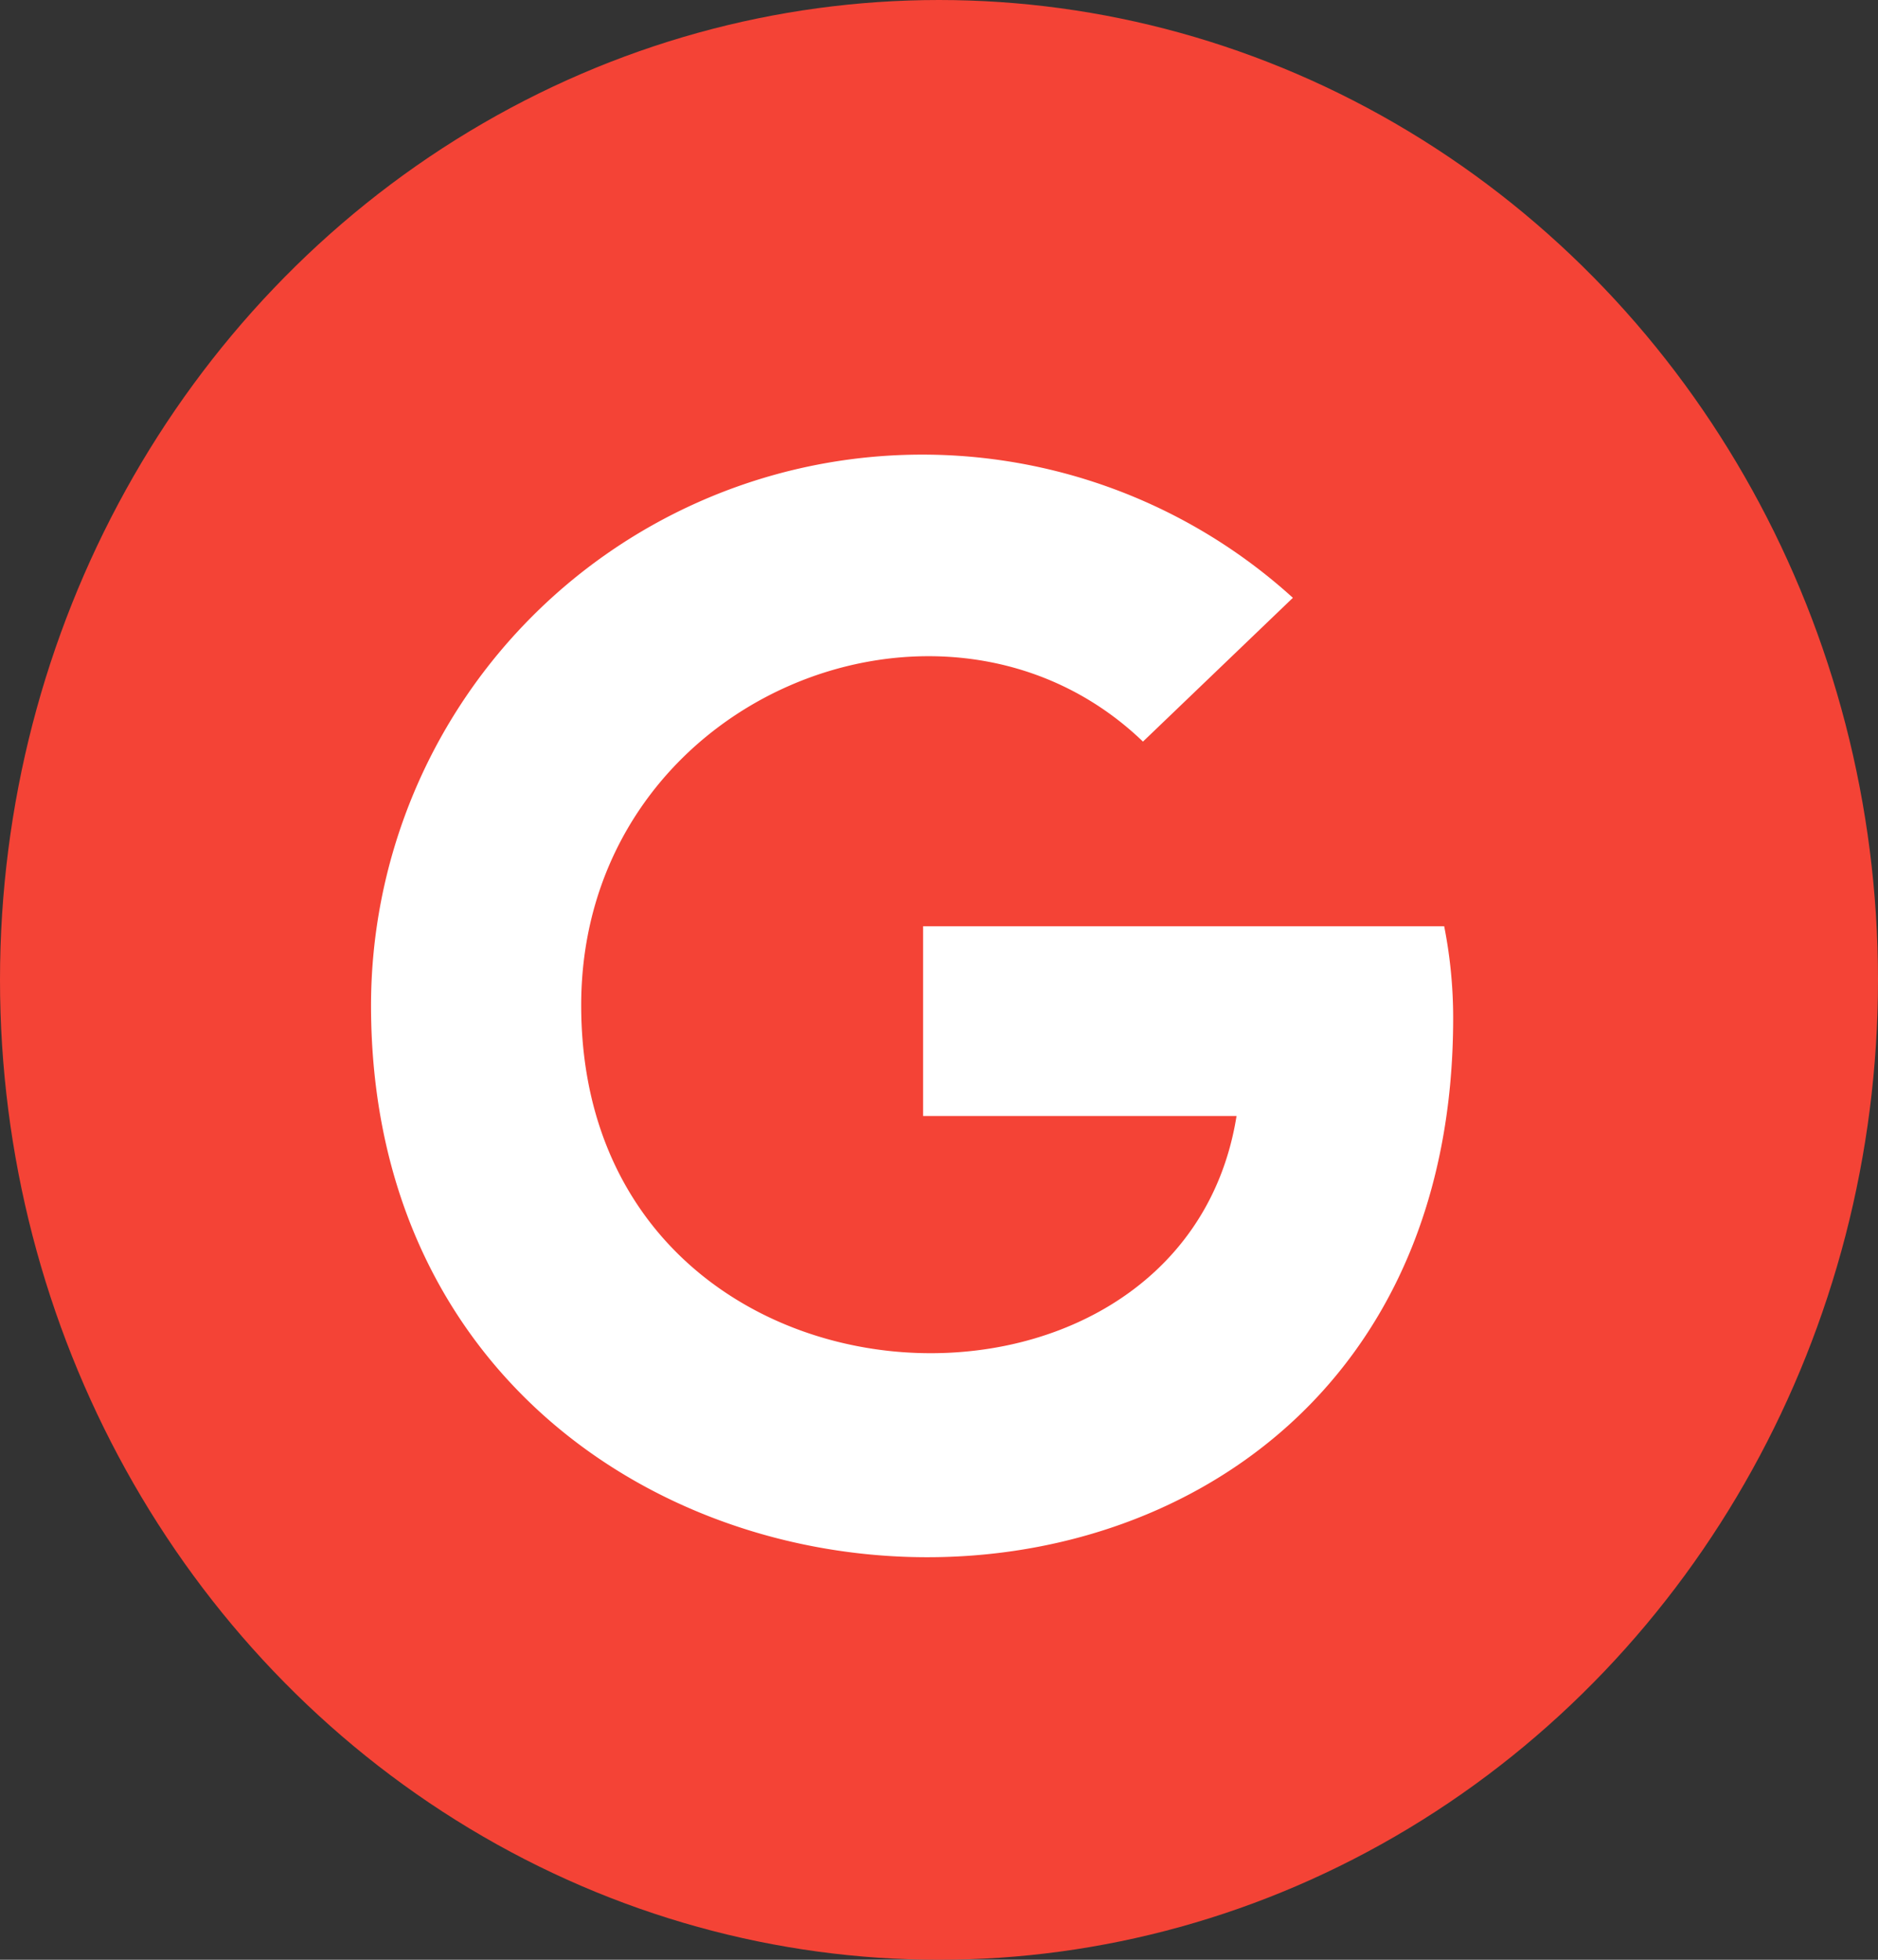 <svg xmlns="http://www.w3.org/2000/svg" width="23" height="24" viewBox="0 0 23 24">
    <rect x="0" y="0" width="23" height="24" fill="#333333" stroke="none"/>
    <g transform="translate(.247 .5)">
        <ellipse cx="11.5" cy="12" fill="#f44336" rx="11.5" ry="12" transform="translate(-.247 -.5)"/>
        <path fill="#fff" d="M13.253 11.417a5.777 5.777 0 0 0-.11-1.125H6.761v2.324H10.6c-.676 4.237-8.026 3.884-8.026-1.356 0-3.773 4.453-5.564 6.88-3.229L11.29 6.27A6.751 6.751 0 0 0 0 11.26c0 8.726 13.253 9.24 13.253.157z" transform="translate(4.297 .551)"/>
    </g>
</svg>
